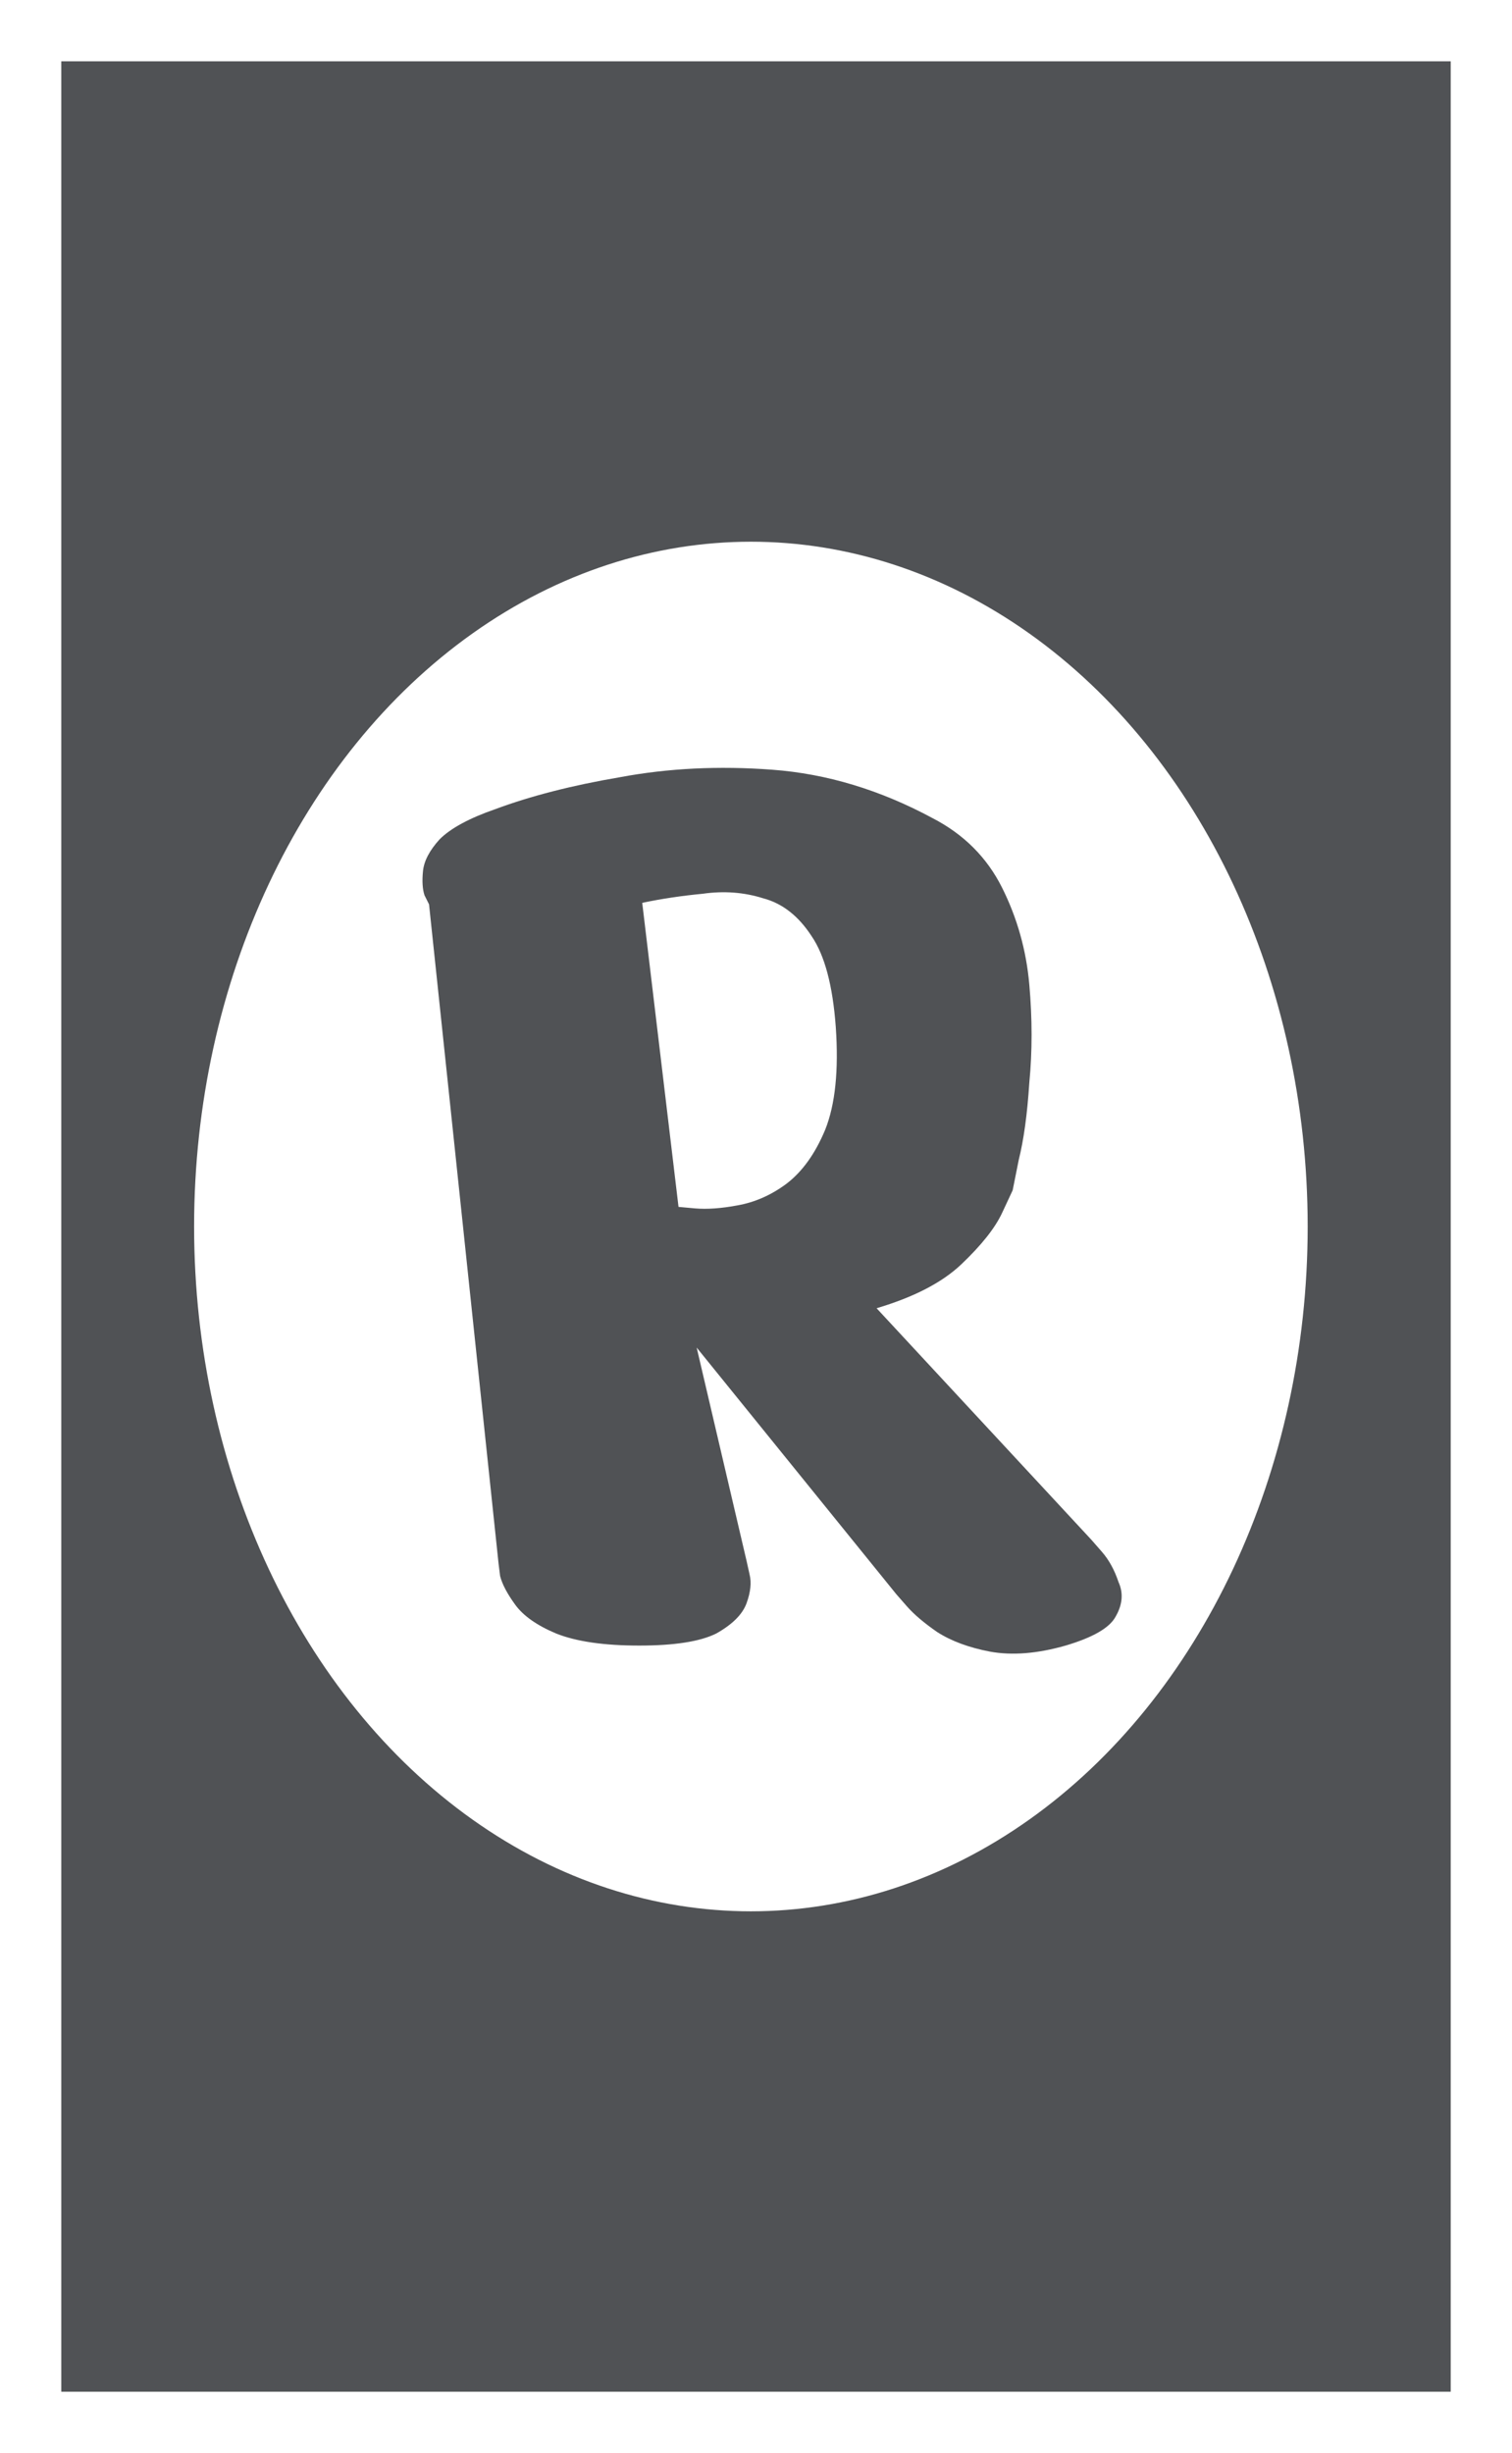 <svg width="148" height="240" viewBox="0 0 148 240" fill="none" xmlns="http://www.w3.org/2000/svg">
<rect width="148" height="240" fill="white"/>
<rect width="148" height="240" fill="white"/>
<rect x="6" y="6" width="136" height="228" fill="#505255"/>
<ellipse cx="73.5" cy="120" rx="54.5" ry="67" fill="white"/>
<path d="M48.804 153.008L41.996 88.48C41.996 88.48 41.848 88.184 41.552 87.592C41.355 87 41.305 86.211 41.404 85.224C41.503 84.237 42.045 83.201 43.032 82.116C44.117 81.031 45.943 80.044 48.508 79.156C51.961 77.873 56.007 76.837 60.644 76.048C65.38 75.16 70.363 74.913 75.592 75.308C80.92 75.703 86.149 77.281 91.28 80.044C94.339 81.623 96.608 83.892 98.088 86.852C99.568 89.812 100.456 92.969 100.752 96.324C101.048 99.679 101.048 102.885 100.752 105.944C100.555 109.003 100.209 111.519 99.716 113.492C99.321 115.465 99.124 116.452 99.124 116.452C99.124 116.452 98.779 117.192 98.088 118.672C97.397 120.152 96.065 121.829 94.092 123.704C92.217 125.48 89.455 126.911 85.804 127.996L106.82 150.64C106.82 150.64 107.165 151.035 107.856 151.824C108.547 152.613 109.089 153.6 109.484 154.784C109.977 155.869 109.879 157.004 109.188 158.188C108.596 159.273 106.968 160.211 104.304 161C101.541 161.789 99.075 161.987 96.904 161.592C94.832 161.197 93.105 160.556 91.724 159.668C90.441 158.78 89.455 157.941 88.764 157.152C88.073 156.363 87.728 155.968 87.728 155.968L68.192 131.844L73.076 152.712C73.076 152.712 73.175 153.156 73.372 154.044C73.569 154.833 73.471 155.771 73.076 156.856C72.681 157.941 71.695 158.928 70.116 159.816C68.537 160.605 66.021 161 62.568 161C59.115 161 56.401 160.605 54.428 159.816C52.553 159.027 51.221 158.089 50.432 157.004C49.643 155.919 49.149 154.981 48.952 154.192C48.853 153.403 48.804 153.008 48.804 153.008ZM62.864 88.332L66.416 118.08C66.416 118.08 66.959 118.129 68.044 118.228C69.228 118.327 70.609 118.228 72.188 117.932C73.865 117.636 75.444 116.945 76.924 115.86C78.503 114.676 79.785 112.9 80.772 110.532C81.759 108.065 82.104 104.711 81.808 100.468C81.512 96.423 80.723 93.463 79.44 91.588C78.157 89.615 76.579 88.381 74.704 87.888C72.829 87.296 70.856 87.148 68.784 87.444C66.712 87.641 64.739 87.937 62.864 88.332Z" fill="#505255"/>
</svg>
